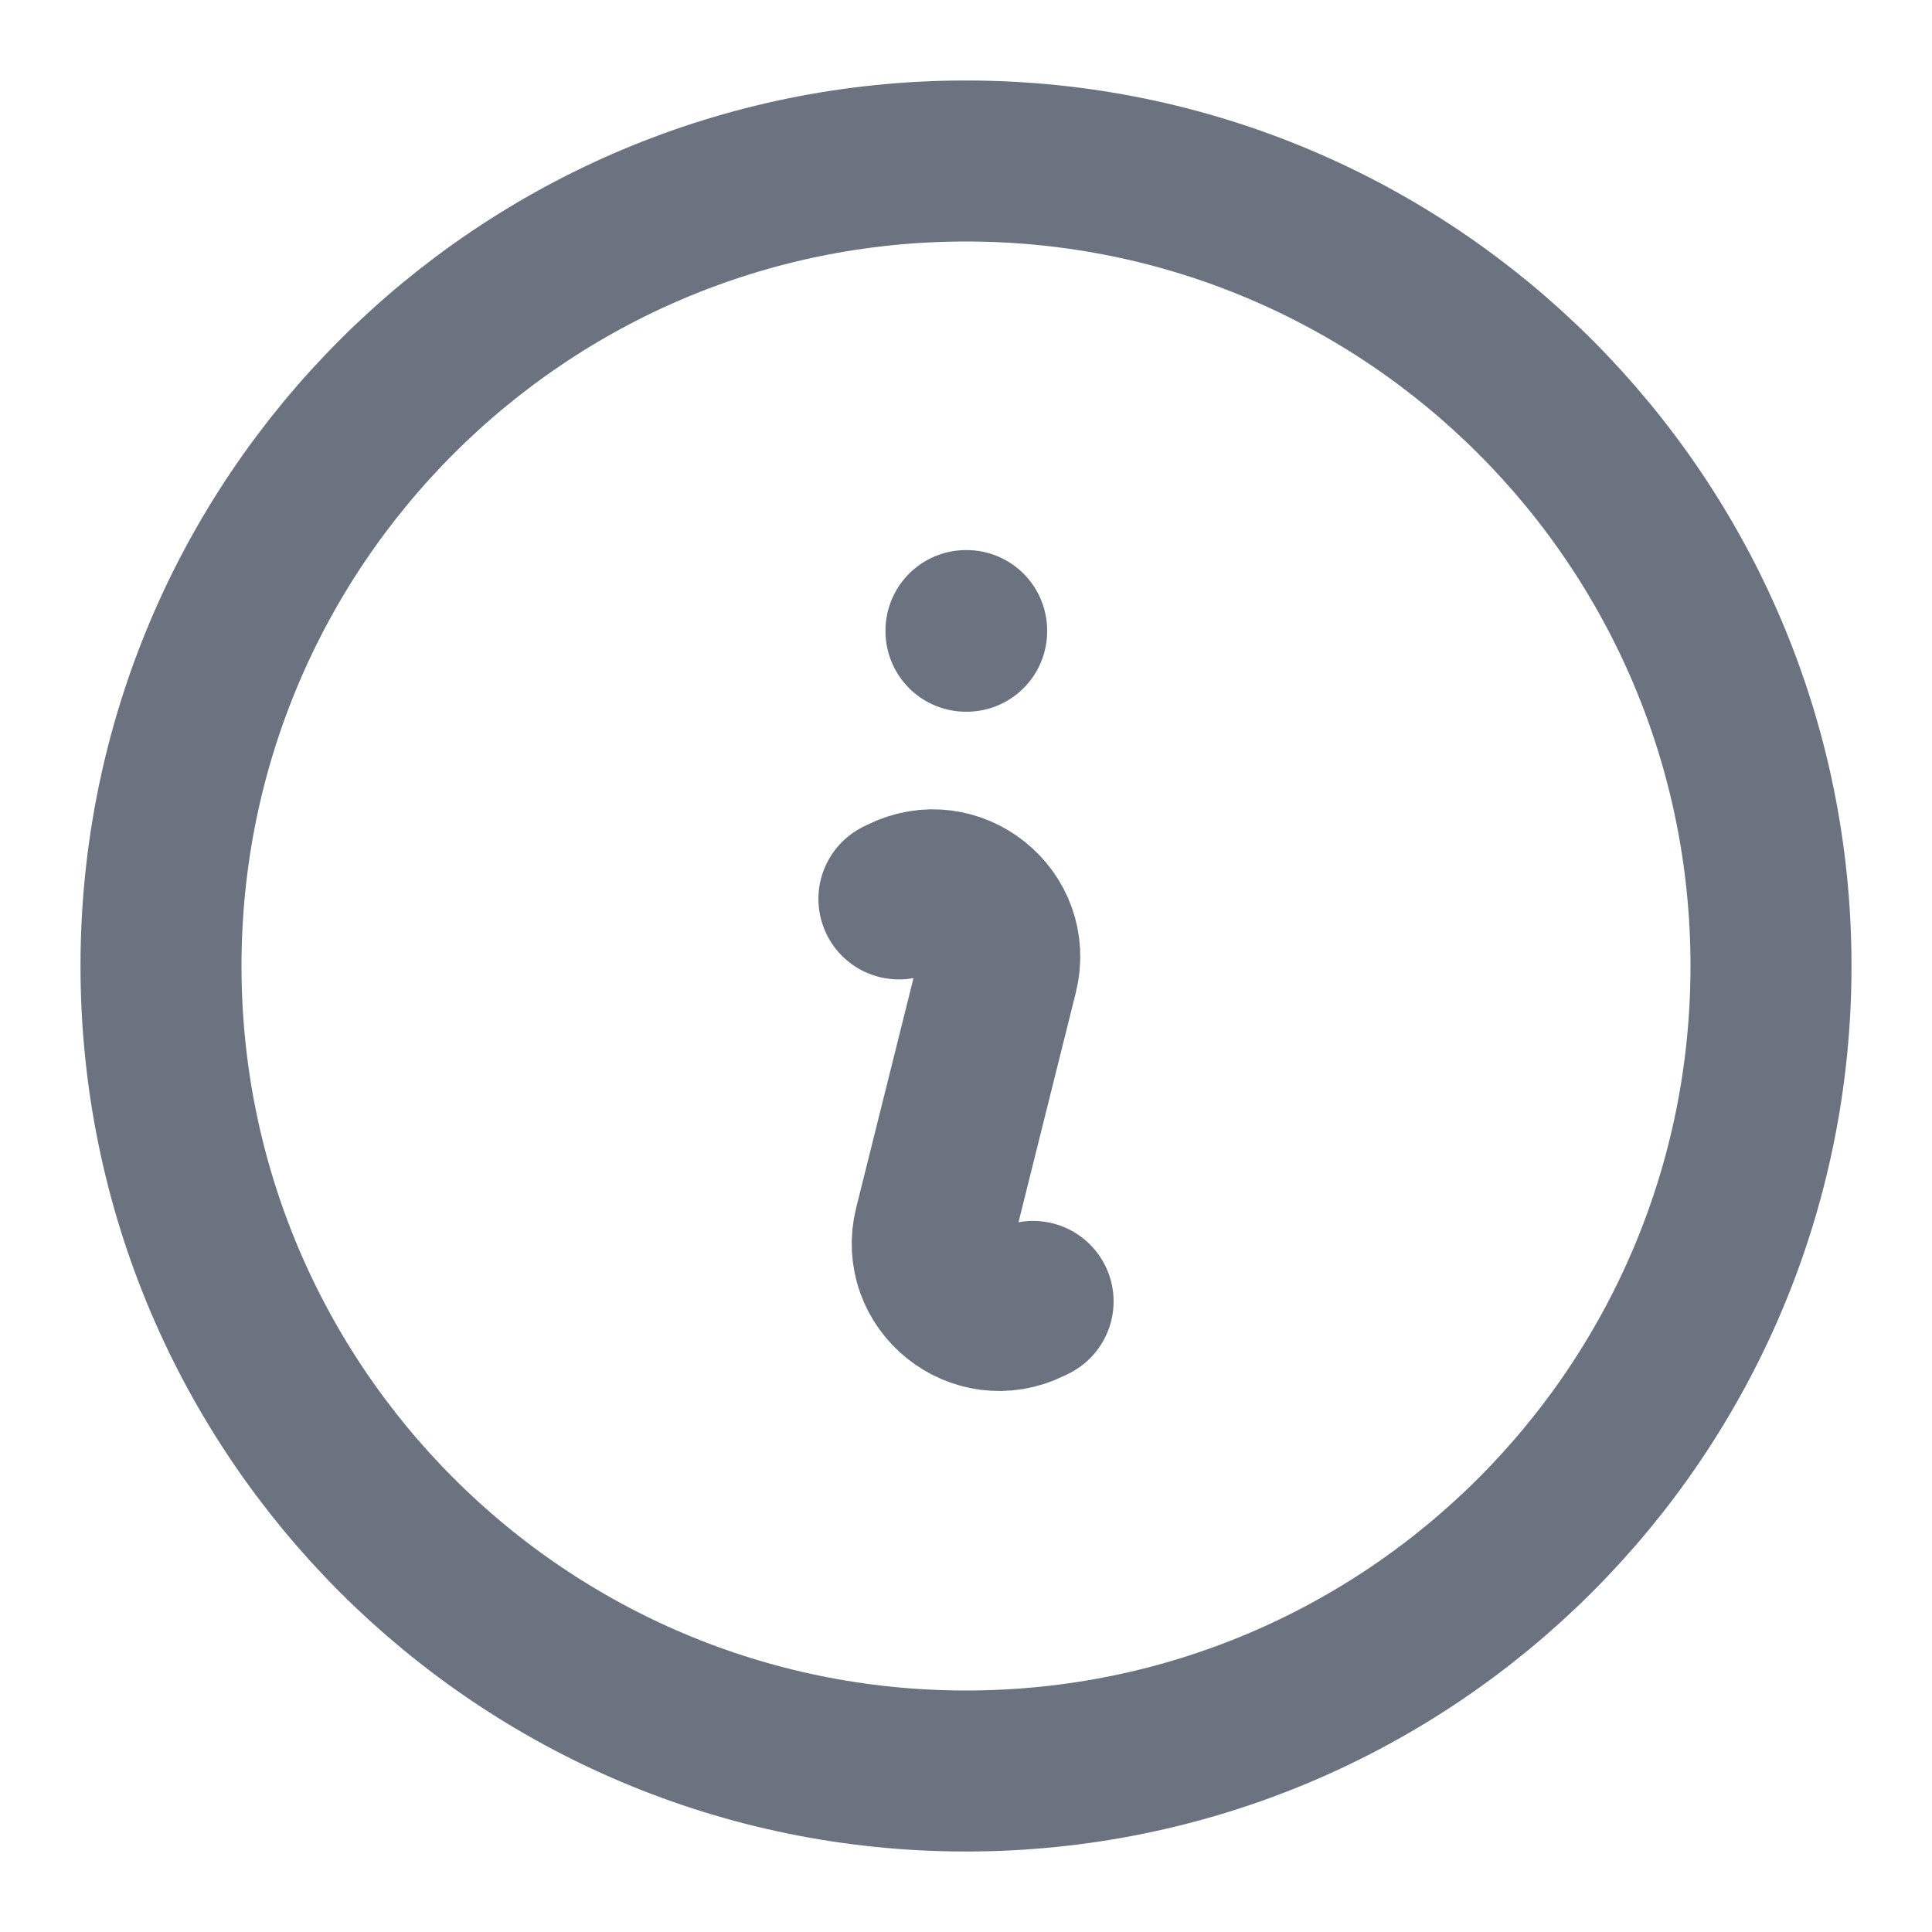 <svg width="18" height="18" viewBox="0 0 18 18" fill="none" xmlns="http://www.w3.org/2000/svg">
<path d="M8.375 8.375L8.41 8.358C8.887 8.119 9.425 8.55 9.295 9.068L8.705 11.432C8.575 11.95 9.113 12.381 9.59 12.142L9.625 12.125M16.5 9C16.5 13.142 13.142 16.5 9 16.5C4.858 16.5 1.5 13.142 1.5 9C1.5 4.858 4.858 1.5 9 1.5C13.142 1.5 16.5 4.858 16.5 9ZM9 5.875H9.006V5.881H9V5.875Z" stroke="#6B7280" stroke-width="1.5" stroke-linecap="round" stroke-linejoin="round"/>
</svg>
